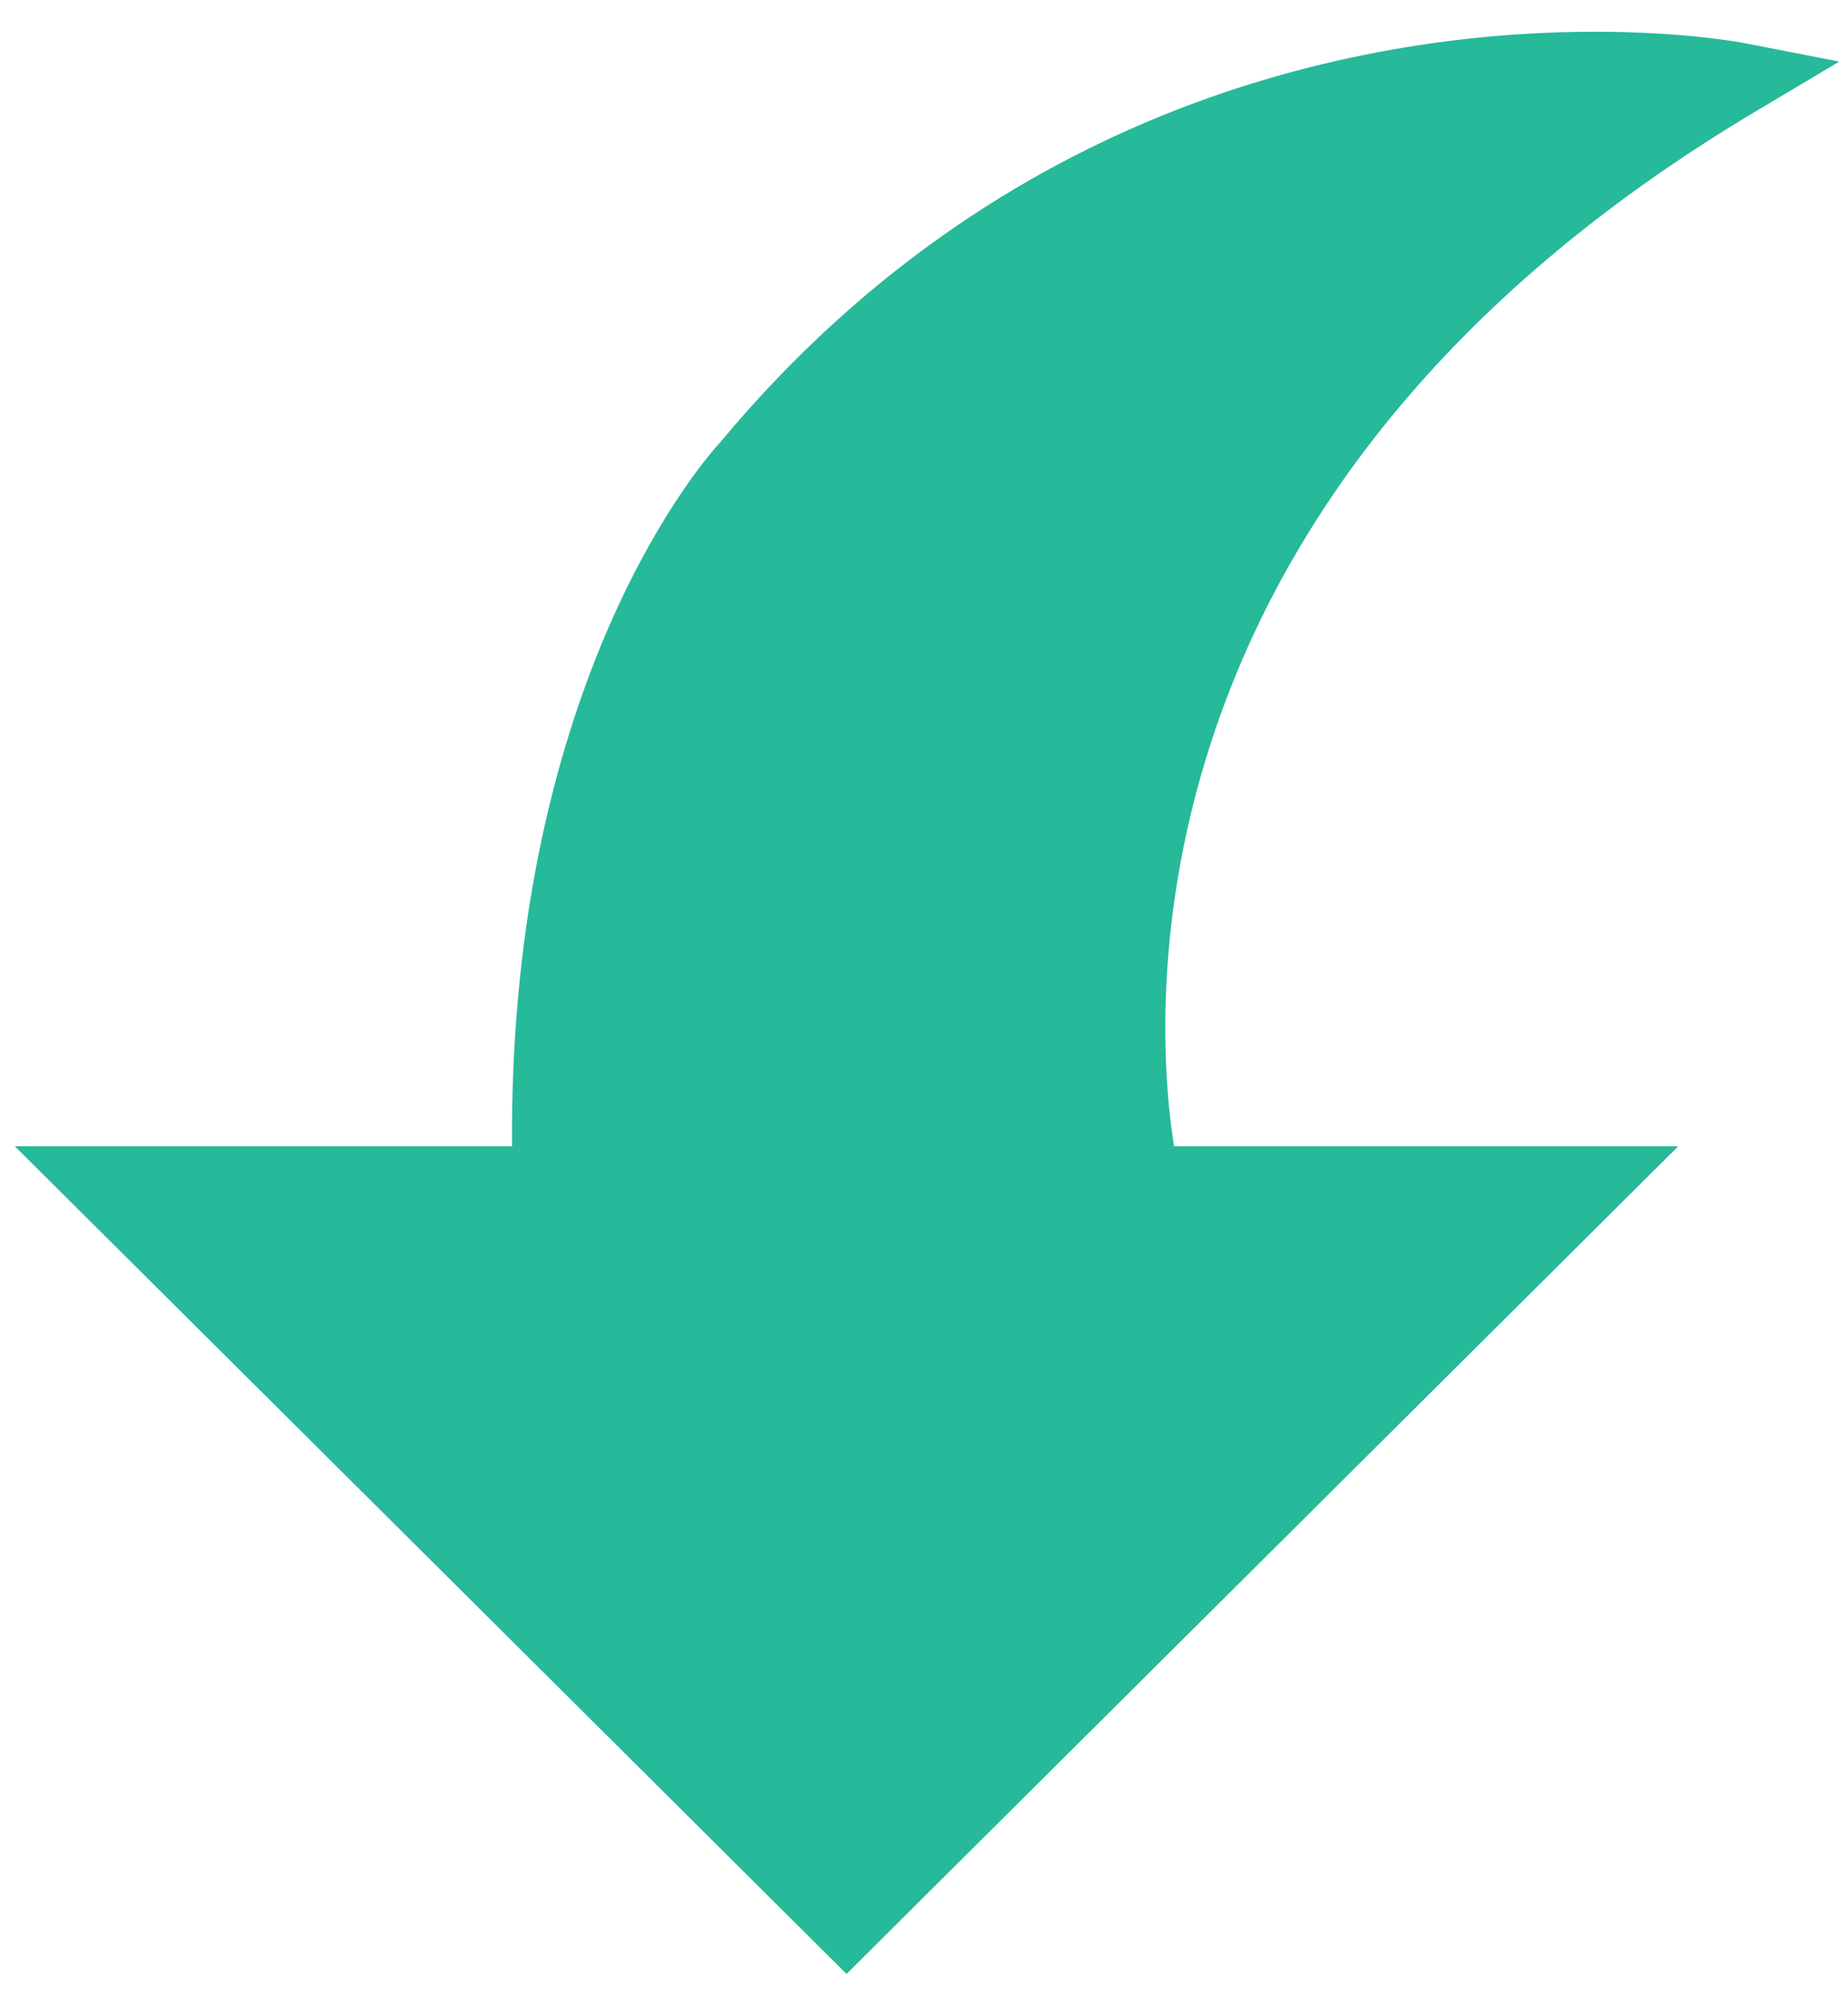 <?xml version="1.0" encoding="UTF-8" standalone="no"?>
<svg width="50px" height="54px" viewBox="0 0 50 54" version="1.1" xmlns="http://www.w3.org/2000/svg" xmlns:xlink="http://www.w3.org/1999/xlink" xmlns:sketch="http://www.bohemiancoding.com/sketch/ns">
    <!-- Generator: Sketch 3.2.2 (9983) - http://www.bohemiancoding.com/sketch -->
    <title>12 - Downward (Flat)</title>
    <desc>Created with Sketch.</desc>
    <defs></defs>
    <g id="Page-1" stroke="none" stroke-width="1" fill="none" fill-rule="evenodd" sketch:type="MSPage">
        <g id="12---Downward-(Flat)" sketch:type="MSLayerGroup" fill="#26B99A">
            <path d="M14.873,31.995 L2.825,31.995 L22.904,51.966 L42.984,31.995 L30.936,31.995 C30.936,31.995 26.645,14.26 47,2.146 C47,2.146 31.464,-0.874 20.206,12.656 C20.206,12.656 14.475,18.785 14.873,31.995" id="Fill-681" sketch:type="MSShapeGroup"></path>
            <path d="M22.904,53.377 L0.4,30.995 L13.854,30.995 C13.762,18.236 19.236,12.229 19.476,11.973 C27.515,2.309 37.756,0.858 43.142,0.858 C45.588,0.858 47.127,1.152 47.19,1.165 L49.765,1.665 L47.512,3.006 C30.194,13.312 31.217,27.521 31.764,30.995 L45.408,30.995 L22.904,53.377 L22.904,53.377 Z M5.248,32.995 L22.904,50.557 L40.561,32.995 L30.149,32.995 L29.965,32.23 C29.922,32.054 26.084,15.148 44.006,2.872 C39.222,2.722 28.986,3.667 20.975,13.295 C20.884,13.395 15.493,19.384 15.872,31.965 L15.902,32.995 L5.248,32.995 L5.248,32.995 Z" id="Fill-682" sketch:type="MSShapeGroup"></path>
        </g>
    </g>
</svg>